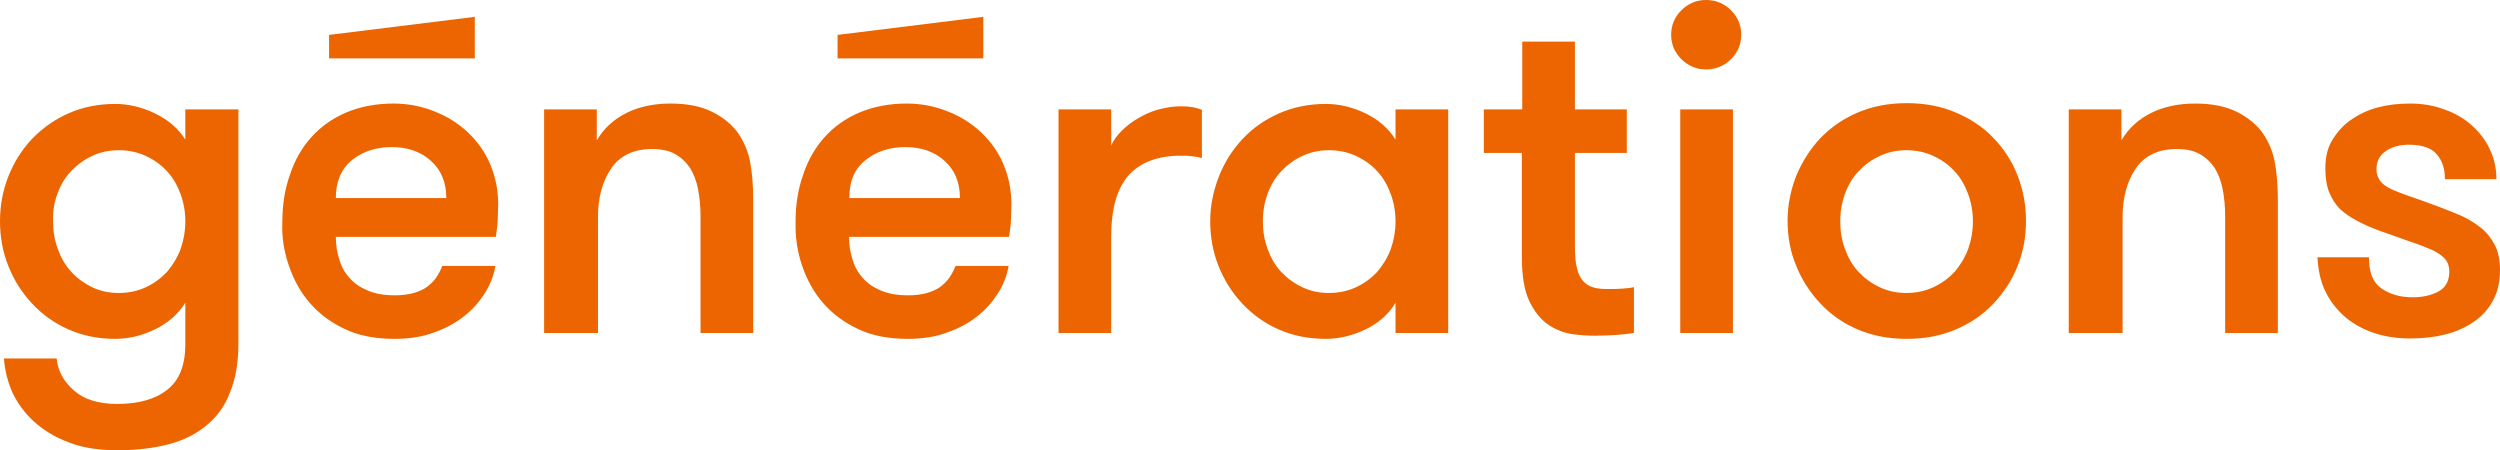 <svg width="211" height="38" viewBox="0 0 211 38" fill="none" xmlns="http://www.w3.org/2000/svg">
<g clip-path="url(#clip0_1_7716)">
<path d="M196.294 24.66C196.728 25.521 197.297 26.216 197.998 26.812C198.734 27.408 199.536 27.838 200.472 28.136C201.408 28.434 202.377 28.566 203.413 28.566C204.449 28.566 205.418 28.467 206.354 28.235C207.29 28.003 208.092 27.639 208.761 27.176C209.463 26.712 209.997 26.117 210.398 25.389C210.799 24.66 211 23.8 211 22.84C211 21.979 210.866 21.251 210.566 20.688C210.265 20.125 209.897 19.629 209.396 19.232C208.894 18.834 208.36 18.503 207.725 18.206C207.09 17.941 206.454 17.676 205.819 17.444C204.95 17.113 204.182 16.848 203.513 16.617C202.878 16.385 202.31 16.186 201.876 15.988C201.441 15.789 201.107 15.557 200.906 15.293C200.706 15.028 200.572 14.697 200.572 14.3C200.572 13.604 200.839 13.108 201.374 12.744C201.909 12.38 202.544 12.214 203.313 12.214C204.416 12.214 205.184 12.479 205.652 13.009C206.12 13.538 206.354 14.233 206.354 15.127H210.699C210.699 14.2 210.499 13.34 210.131 12.578C209.763 11.784 209.229 11.122 208.594 10.559C207.958 9.997 207.19 9.533 206.287 9.235C205.418 8.904 204.449 8.739 203.446 8.739C202.444 8.739 201.541 8.838 200.672 9.07C199.803 9.301 199.068 9.665 198.399 10.129C197.731 10.592 197.23 11.188 196.829 11.85C196.428 12.512 196.26 13.307 196.26 14.2C196.26 14.995 196.361 15.69 196.595 16.253C196.829 16.815 197.129 17.279 197.531 17.676C197.932 18.04 198.433 18.371 199.001 18.669C199.569 18.967 200.171 19.232 200.806 19.463C201.809 19.828 202.678 20.125 203.413 20.39C204.148 20.622 204.75 20.887 205.251 21.085C205.753 21.317 206.12 21.582 206.354 21.847C206.588 22.111 206.722 22.476 206.722 22.906C206.722 23.7 206.421 24.263 205.819 24.594C205.218 24.925 204.482 25.091 203.614 25.091C202.544 25.091 201.675 24.826 200.973 24.329C200.271 23.833 199.937 22.972 199.937 21.714H195.592C195.659 22.84 195.859 23.8 196.294 24.66ZM179.148 28.103V18.305C179.148 16.683 179.515 15.326 180.251 14.233C180.986 13.141 182.156 12.578 183.693 12.578C184.495 12.578 185.164 12.711 185.665 13.009C186.2 13.307 186.601 13.704 186.935 14.2C187.236 14.697 187.47 15.293 187.604 16.021C187.738 16.716 187.804 17.477 187.804 18.305V28.103H192.25V16.881C192.25 15.591 192.149 14.498 191.982 13.638C191.815 12.777 191.481 11.983 191.013 11.287C190.478 10.526 189.709 9.897 188.774 9.434C187.838 8.97 186.668 8.739 185.264 8.739C183.86 8.739 182.624 9.003 181.554 9.533C180.485 10.063 179.649 10.824 179.048 11.85V9.235H174.602V28.103H179.148ZM155.718 16.352C155.986 15.624 156.353 14.995 156.855 14.465C157.356 13.935 157.924 13.505 158.626 13.174C159.328 12.843 160.063 12.678 160.899 12.678C161.734 12.678 162.503 12.843 163.205 13.174C163.907 13.505 164.508 13.935 164.976 14.465C165.478 14.995 165.845 15.657 166.113 16.385C166.38 17.113 166.514 17.875 166.514 18.702C166.514 19.497 166.38 20.258 166.113 21.019C165.845 21.747 165.444 22.376 164.976 22.939C164.475 23.469 163.907 23.899 163.205 24.23C162.503 24.561 161.734 24.727 160.899 24.727C160.063 24.727 159.294 24.561 158.626 24.23C157.924 23.899 157.356 23.469 156.855 22.939C156.353 22.409 155.986 21.747 155.718 21.019C155.451 20.291 155.317 19.53 155.317 18.702C155.317 17.841 155.451 17.08 155.718 16.352ZM151.607 22.442C152.075 23.634 152.777 24.693 153.646 25.62C154.515 26.547 155.551 27.275 156.788 27.805C158.024 28.334 159.395 28.599 160.932 28.599C162.47 28.599 163.84 28.334 165.077 27.805C166.313 27.275 167.383 26.547 168.252 25.62C169.121 24.693 169.823 23.634 170.291 22.442C170.759 21.251 170.993 19.993 170.993 18.636C170.993 17.312 170.759 16.054 170.291 14.829C169.823 13.638 169.154 12.578 168.252 11.652C167.383 10.725 166.313 10.03 165.077 9.5C163.84 8.97 162.47 8.706 160.932 8.706C159.395 8.706 158.024 8.97 156.788 9.5C155.551 10.03 154.515 10.758 153.646 11.652C152.777 12.578 152.109 13.638 151.607 14.829C151.139 16.021 150.872 17.312 150.872 18.603C150.872 19.993 151.106 21.284 151.607 22.442ZM146.259 9.235H141.814V28.103H146.259V9.235ZM141.914 4.998C142.483 5.561 143.185 5.859 143.987 5.859C144.822 5.859 145.524 5.561 146.092 4.998C146.661 4.436 146.961 3.74 146.961 2.946C146.961 2.118 146.661 1.423 146.092 0.861C145.524 0.298 144.822 0 143.987 0C143.185 0 142.483 0.298 141.914 0.861C141.346 1.423 141.045 2.118 141.045 2.946C141.045 3.74 141.346 4.436 141.914 4.998ZM128.445 12.909V21.681C128.445 23.27 128.646 24.528 129.08 25.422C129.514 26.315 130.049 26.977 130.684 27.408C131.319 27.838 132.021 28.103 132.723 28.202C133.425 28.301 134.06 28.334 134.595 28.334C135.263 28.334 135.865 28.301 136.466 28.268C137.068 28.202 137.536 28.169 137.904 28.103V24.23C137.703 24.296 137.336 24.329 136.901 24.362C136.433 24.395 136.032 24.395 135.664 24.395C135.23 24.395 134.829 24.362 134.495 24.263C134.16 24.164 133.859 23.998 133.626 23.733C133.392 23.469 133.191 23.105 133.091 22.608C132.957 22.111 132.924 21.483 132.924 20.655V12.909H137.302V9.235H132.924V3.509H128.478V9.235H125.236V12.909H128.445ZM106.987 16.352C107.255 15.624 107.622 14.995 108.124 14.465C108.625 13.935 109.193 13.505 109.895 13.174C110.597 12.843 111.332 12.678 112.168 12.678C113.003 12.678 113.772 12.843 114.474 13.174C115.176 13.505 115.778 13.935 116.246 14.465C116.747 14.995 117.115 15.657 117.382 16.385C117.649 17.113 117.783 17.875 117.783 18.702C117.783 19.497 117.649 20.258 117.382 21.019C117.115 21.747 116.713 22.376 116.246 22.939C115.744 23.469 115.176 23.899 114.474 24.23C113.772 24.561 113.003 24.727 112.168 24.727C111.332 24.727 110.564 24.561 109.895 24.23C109.193 23.899 108.625 23.469 108.124 22.939C107.622 22.409 107.255 21.747 106.987 21.019C106.72 20.291 106.586 19.53 106.586 18.702C106.586 17.841 106.72 17.08 106.987 16.352ZM102.843 22.442C103.311 23.634 103.979 24.693 104.848 25.62C105.717 26.547 106.72 27.275 107.923 27.805C109.126 28.334 110.43 28.599 111.901 28.599C113.003 28.599 114.14 28.334 115.243 27.805C116.346 27.275 117.215 26.514 117.783 25.554V28.103H122.228V9.235H117.783V11.784C117.181 10.824 116.346 10.096 115.243 9.566C114.14 9.037 113.037 8.772 111.901 8.772C110.463 8.772 109.16 9.037 107.957 9.566C106.753 10.096 105.717 10.824 104.882 11.718C104.013 12.645 103.344 13.704 102.876 14.896C102.408 16.087 102.141 17.378 102.141 18.669C102.141 19.993 102.375 21.284 102.843 22.442ZM93.785 28.103V19.96C93.785 17.61 94.287 15.855 95.289 14.763C96.292 13.671 97.763 13.141 99.668 13.141C100.002 13.141 100.303 13.141 100.537 13.174C100.771 13.207 101.071 13.24 101.439 13.34V9.268C100.971 9.07 100.403 8.97 99.668 8.97C99.033 8.97 98.431 9.07 97.796 9.235C97.161 9.401 96.593 9.665 96.091 9.963C95.557 10.261 95.089 10.625 94.688 11.023C94.287 11.42 93.986 11.817 93.785 12.28V9.235H89.34V28.103H93.785ZM73.063 13.505C73.965 12.777 75.102 12.413 76.405 12.413C77.775 12.413 78.879 12.81 79.714 13.571C80.583 14.333 81.018 15.392 81.018 16.716H71.692C71.659 15.326 72.127 14.233 73.063 13.505ZM67.682 22.376C68.083 23.568 68.651 24.627 69.453 25.554C70.255 26.481 71.225 27.209 72.428 27.772C73.598 28.334 75.001 28.599 76.606 28.599C77.842 28.599 78.945 28.434 79.915 28.07C80.884 27.739 81.753 27.275 82.455 26.712C83.19 26.15 83.758 25.488 84.226 24.76C84.694 24.031 84.995 23.237 85.129 22.442H80.65C80.516 22.773 80.349 23.105 80.149 23.402C79.948 23.7 79.681 23.965 79.38 24.197C79.079 24.429 78.678 24.594 78.243 24.727C77.775 24.859 77.241 24.925 76.639 24.925C75.737 24.925 75.001 24.793 74.366 24.528C73.731 24.263 73.23 23.932 72.829 23.469C72.428 23.038 72.127 22.509 71.96 21.913C71.759 21.317 71.659 20.655 71.659 19.993H85.162C85.262 19.364 85.329 18.834 85.329 18.404C85.329 17.974 85.363 17.577 85.363 17.246C85.363 16.021 85.129 14.929 84.694 13.869C84.26 12.843 83.625 11.95 82.822 11.188C82.02 10.427 81.084 9.831 79.981 9.401C78.912 8.97 77.742 8.739 76.539 8.739C75.035 8.739 73.698 9.003 72.528 9.5C71.358 9.997 70.389 10.692 69.587 11.585C68.785 12.479 68.183 13.538 67.782 14.763C67.347 15.988 67.147 17.279 67.147 18.702C67.114 19.96 67.281 21.185 67.682 22.376ZM50.469 28.103V18.305C50.469 16.683 50.837 15.326 51.572 14.233C52.307 13.141 53.477 12.578 55.014 12.578C55.817 12.578 56.485 12.711 56.986 13.009C57.521 13.307 57.922 13.704 58.257 14.2C58.557 14.697 58.791 15.293 58.925 16.021C59.059 16.716 59.126 17.477 59.126 18.305V28.103H63.571V16.881C63.571 15.591 63.471 14.498 63.303 13.638C63.136 12.777 62.802 11.983 62.334 11.287C61.799 10.526 61.031 9.897 60.095 9.434C59.159 8.97 57.989 8.739 56.585 8.739C55.181 8.739 53.945 9.003 52.875 9.533C51.806 10.063 50.97 10.824 50.369 11.85V9.235H45.923V28.103H50.469ZM29.713 13.505C30.616 12.777 31.752 12.413 33.055 12.413C34.426 12.413 35.529 12.81 36.364 13.571C37.233 14.333 37.668 15.392 37.668 16.716H28.343C28.343 15.326 28.811 14.233 29.713 13.505ZM24.365 22.376C24.767 23.568 25.335 24.627 26.137 25.554C26.939 26.481 27.908 27.209 29.111 27.772C30.281 28.334 31.685 28.599 33.289 28.599C34.526 28.599 35.629 28.434 36.598 28.07C37.568 27.739 38.437 27.275 39.138 26.712C39.874 26.15 40.442 25.488 40.91 24.76C41.378 24.031 41.679 23.237 41.812 22.442H37.334C37.2 22.773 37.033 23.105 36.832 23.402C36.632 23.7 36.364 23.965 36.063 24.197C35.763 24.429 35.362 24.594 34.927 24.727C34.459 24.859 33.924 24.925 33.323 24.925C32.42 24.925 31.685 24.793 31.05 24.528C30.415 24.263 29.914 23.932 29.513 23.469C29.111 23.038 28.811 22.509 28.644 21.913C28.443 21.317 28.343 20.655 28.343 19.993H41.846C41.946 19.364 42.013 18.834 42.013 18.404C42.013 17.974 42.046 17.577 42.046 17.246C42.046 16.021 41.812 14.929 41.378 13.869C40.943 12.843 40.308 11.95 39.506 11.188C38.704 10.427 37.768 9.831 36.665 9.401C35.596 8.97 34.426 8.739 33.223 8.739C31.718 8.739 30.382 9.003 29.212 9.5C28.042 9.997 27.073 10.692 26.271 11.585C25.468 12.479 24.867 13.538 24.466 14.763C24.031 15.988 23.831 17.279 23.831 18.702C23.764 19.96 23.964 21.185 24.365 22.376ZM4.846 16.352C5.114 15.624 5.481 14.995 5.983 14.465C6.484 13.935 7.052 13.505 7.754 13.174C8.423 12.843 9.191 12.678 10.027 12.678C10.863 12.678 11.631 12.843 12.333 13.174C13.035 13.505 13.637 13.935 14.104 14.465C14.606 14.995 14.973 15.657 15.241 16.385C15.508 17.113 15.642 17.875 15.642 18.702C15.642 19.497 15.508 20.258 15.241 21.019C14.973 21.747 14.572 22.376 14.104 22.939C13.603 23.469 13.035 23.899 12.333 24.23C11.631 24.561 10.863 24.727 10.027 24.727C9.191 24.727 8.423 24.561 7.754 24.23C7.086 23.899 6.484 23.469 6.016 22.939C5.515 22.409 5.147 21.747 4.88 21.019C4.612 20.291 4.479 19.53 4.479 18.702C4.445 17.841 4.579 17.08 4.846 16.352ZM0.702 22.442C1.17 23.634 1.838 24.693 2.707 25.62C3.576 26.547 4.579 27.275 5.782 27.805C6.985 28.334 8.289 28.599 9.726 28.599C10.863 28.599 11.966 28.334 13.068 27.805C14.171 27.275 15.04 26.514 15.642 25.554V29.03C15.642 30.817 15.141 32.108 14.104 32.902C13.102 33.697 11.665 34.094 9.893 34.094C8.289 34.094 7.052 33.697 6.217 32.935C5.348 32.174 4.88 31.28 4.779 30.254H0.334C0.401 31.214 0.635 32.174 1.036 33.101C1.471 34.028 2.072 34.855 2.874 35.584C3.677 36.312 4.646 36.908 5.816 37.338C6.985 37.801 8.356 38 9.927 38C11.498 38 12.935 37.834 14.205 37.504C15.475 37.172 16.544 36.643 17.413 35.915C18.316 35.186 18.984 34.26 19.419 33.101C19.887 31.976 20.121 30.619 20.121 28.997V9.235H15.642V11.784C15.04 10.824 14.171 10.096 13.068 9.566C11.966 9.037 10.829 8.772 9.726 8.772C8.289 8.772 6.985 9.037 5.782 9.566C4.579 10.096 3.576 10.824 2.707 11.718C1.838 12.645 1.17 13.704 0.702 14.896C0.234 16.087 0 17.345 0 18.669C0 19.993 0.234 21.284 0.702 22.442Z" fill="#EC6500"/>
<path d="M70.691 2.945V4.931H82.991V1.422L70.691 2.945Z" fill="#EC6500"/>
<path d="M27.773 2.945V4.931H40.073V1.422L27.773 2.945Z" fill="#EC6500"/>
</g>
<defs>
<clipPath id="clip0_1_7716">
<rect width="211" height="38" fill="white"/>
</clipPath>
</defs>
</svg>
